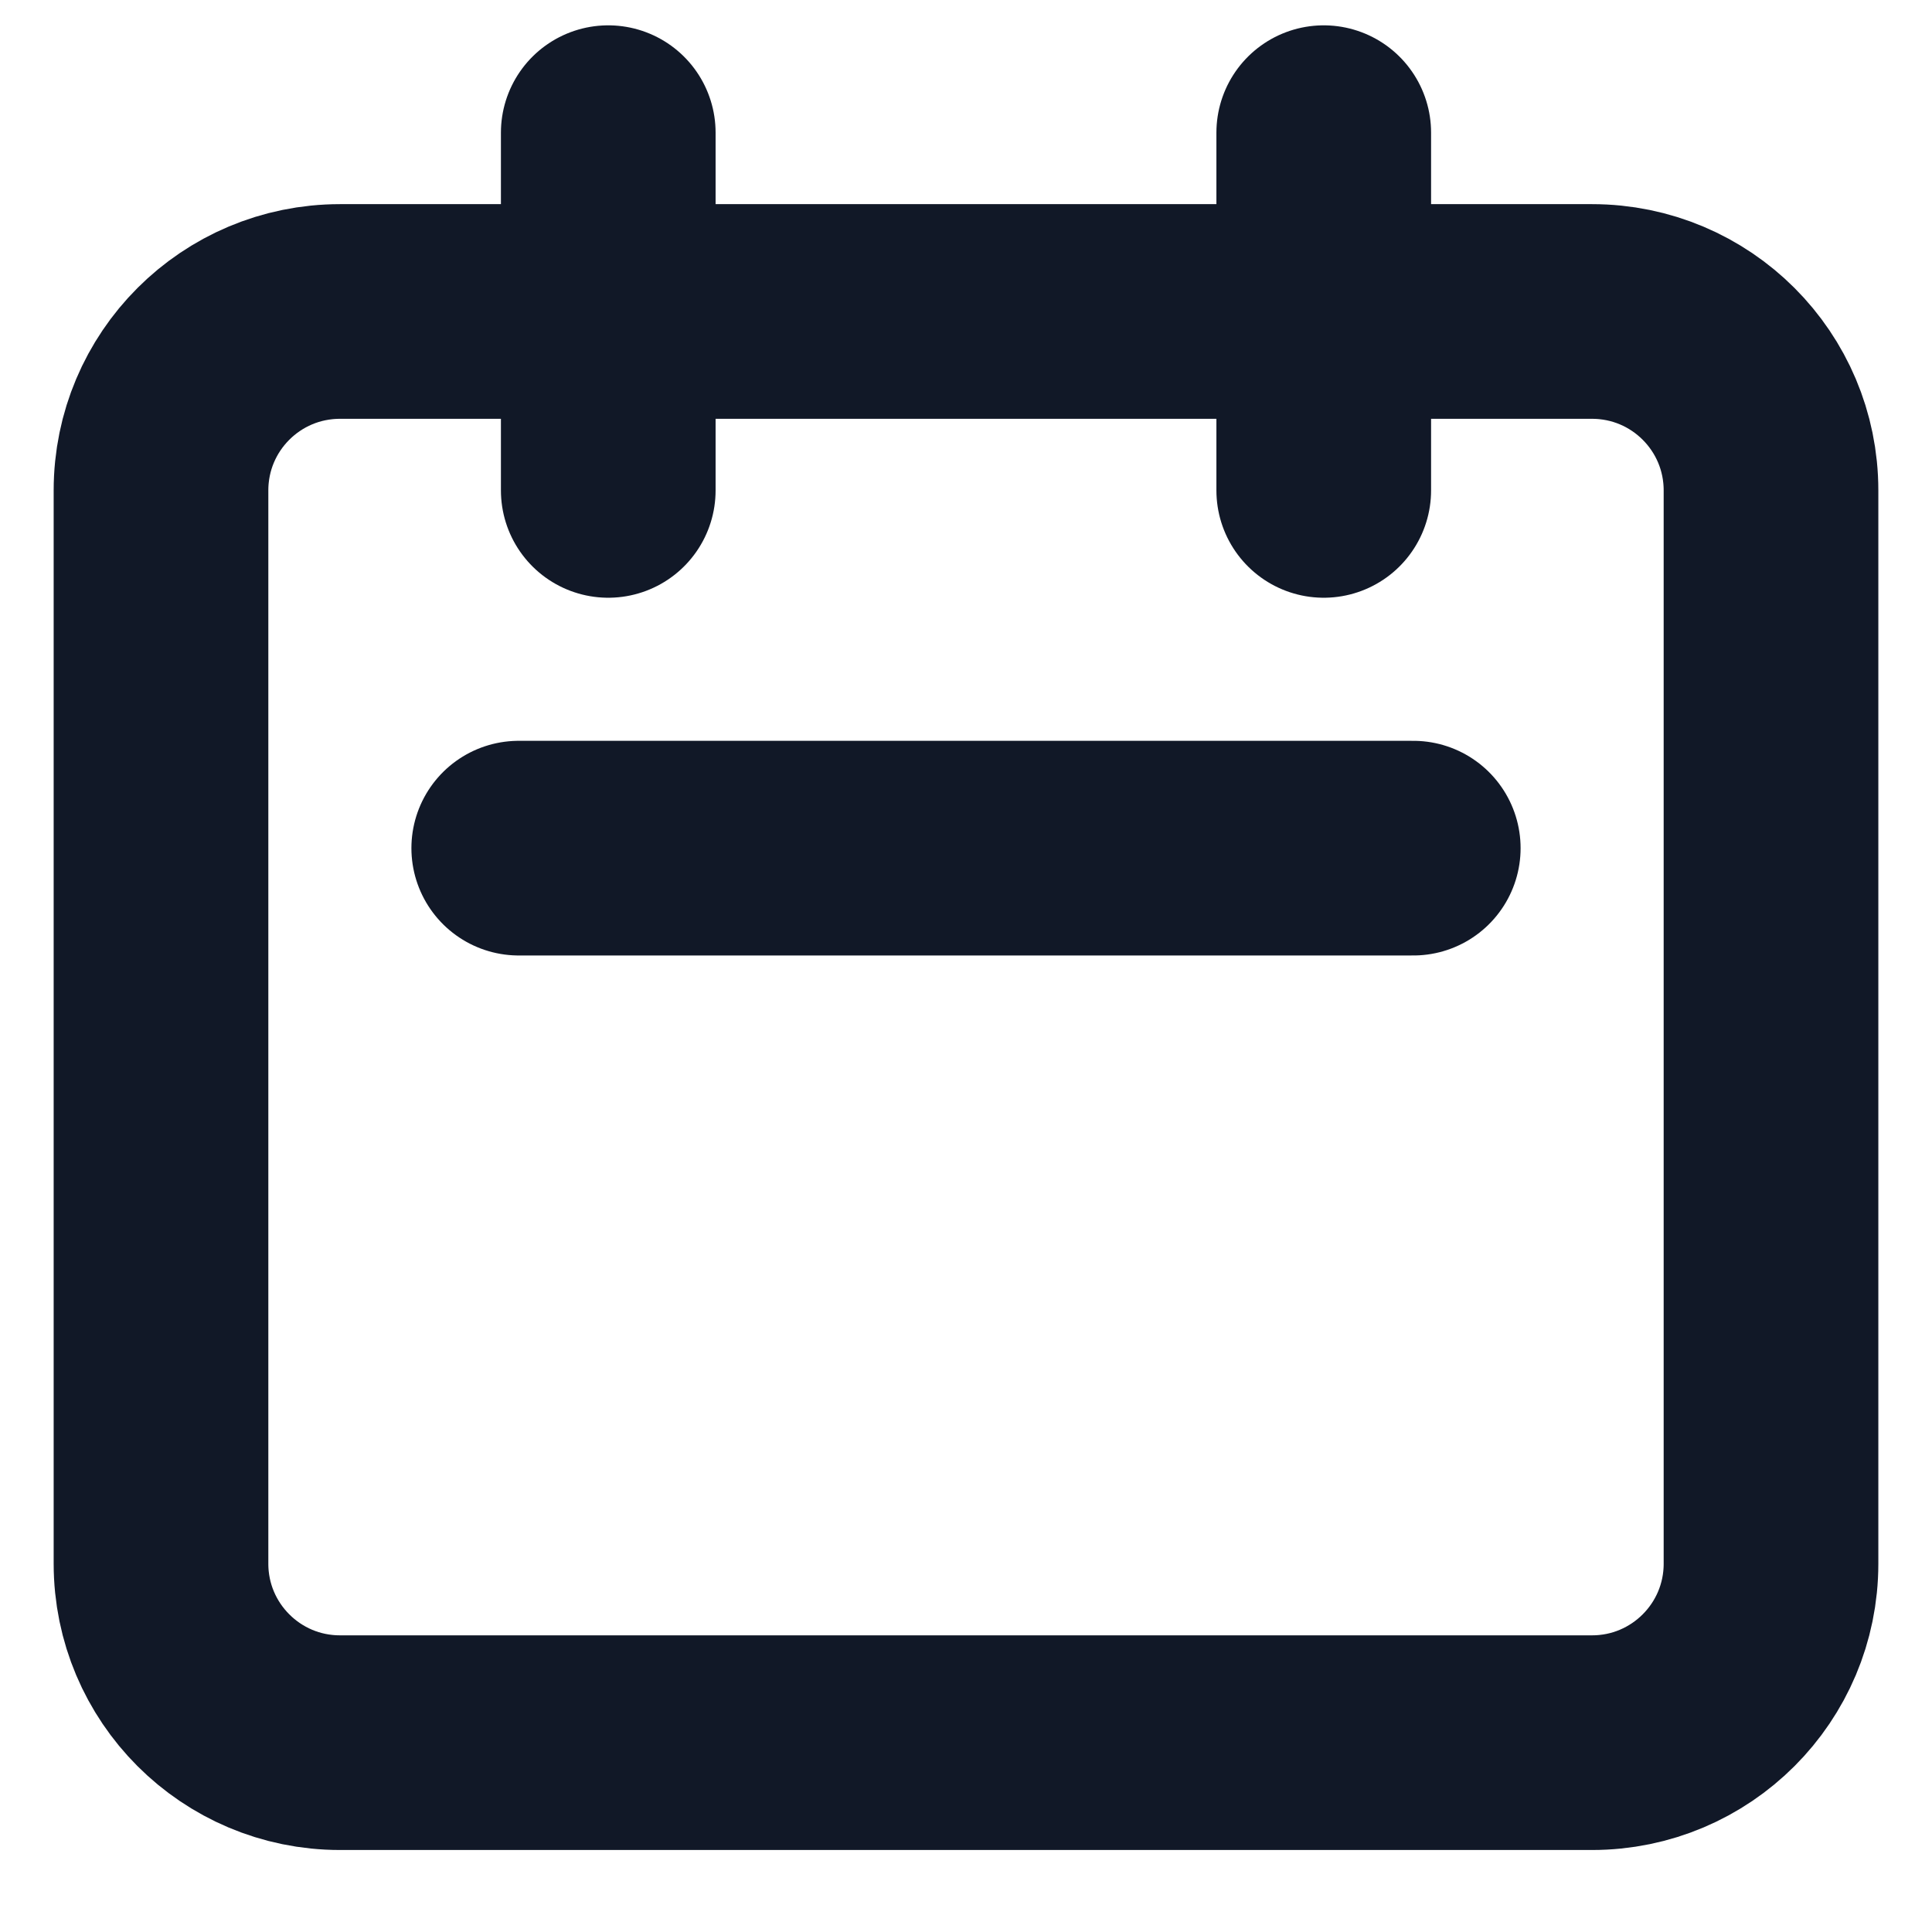 <svg width="18" height="18" viewBox="0 0 18 18" fill="none" xmlns="http://www.w3.org/2000/svg">
<path d="M5.667 4.569V1.236M12.333 4.569V1.236M4.833 7.902H13.167M3.167 16.236H14.833C15.754 16.236 16.5 15.489 16.5 14.569V4.569C16.5 3.648 15.754 2.902 14.833 2.902H3.167C2.246 2.902 1.5 3.648 1.5 4.569V14.569C1.5 15.489 2.246 16.236 3.167 16.236Z" stroke="#111827" stroke-width="2" stroke-linecap="round" stroke-linejoin="round"/>
</svg>
